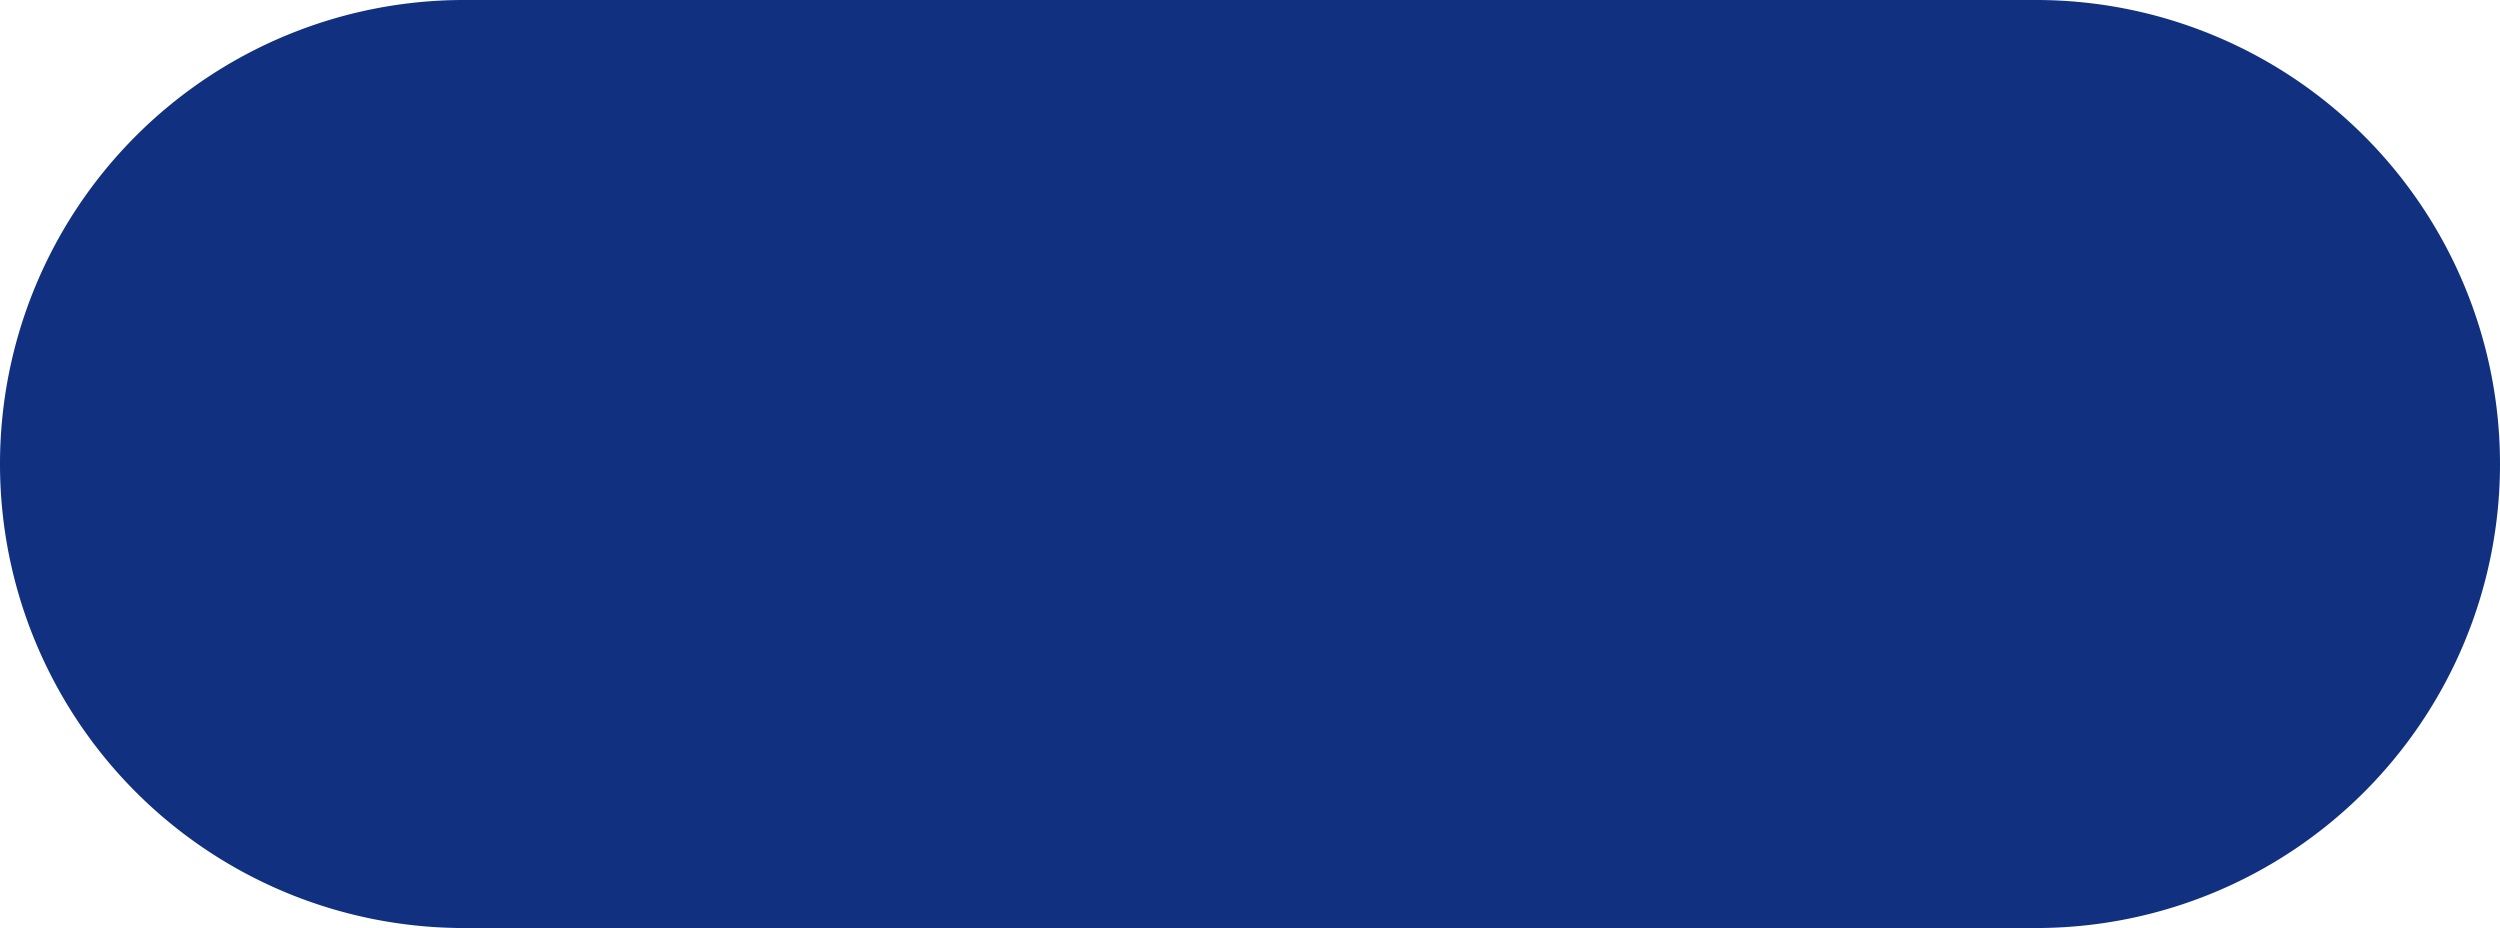 ﻿<?xml version="1.0" encoding="utf-8"?>
<svg version="1.1" xmlns:xlink="http://www.w3.org/1999/xlink" width="132px" height="49px" xmlns="http://www.w3.org/2000/svg">
  <g transform="matrix(1 0 0 1 -349 -1008 )">
    <path d="M 350.5 1032.5  A 23 23 0 0 1 373.5 1009.5 L 456.5 1009.5  A 23 23 0 0 1 479.5 1032.5 A 23 23 0 0 1 456.5 1055.5 L 373.5 1055.5  A 23 23 0 0 1 350.5 1032.5 Z " fill-rule="nonzero" fill="#113180" stroke="none" />
    <path d="M 350 1032.5  A 23.5 23.5 0 0 1 373.5 1009 L 456.5 1009  A 23.5 23.5 0 0 1 480 1032.5 A 23.5 23.5 0 0 1 456.5 1056 L 373.5 1056  A 23.5 23.5 0 0 1 350 1032.5 Z " stroke-width="2" stroke="#113180" fill="none" />
  </g>
</svg>